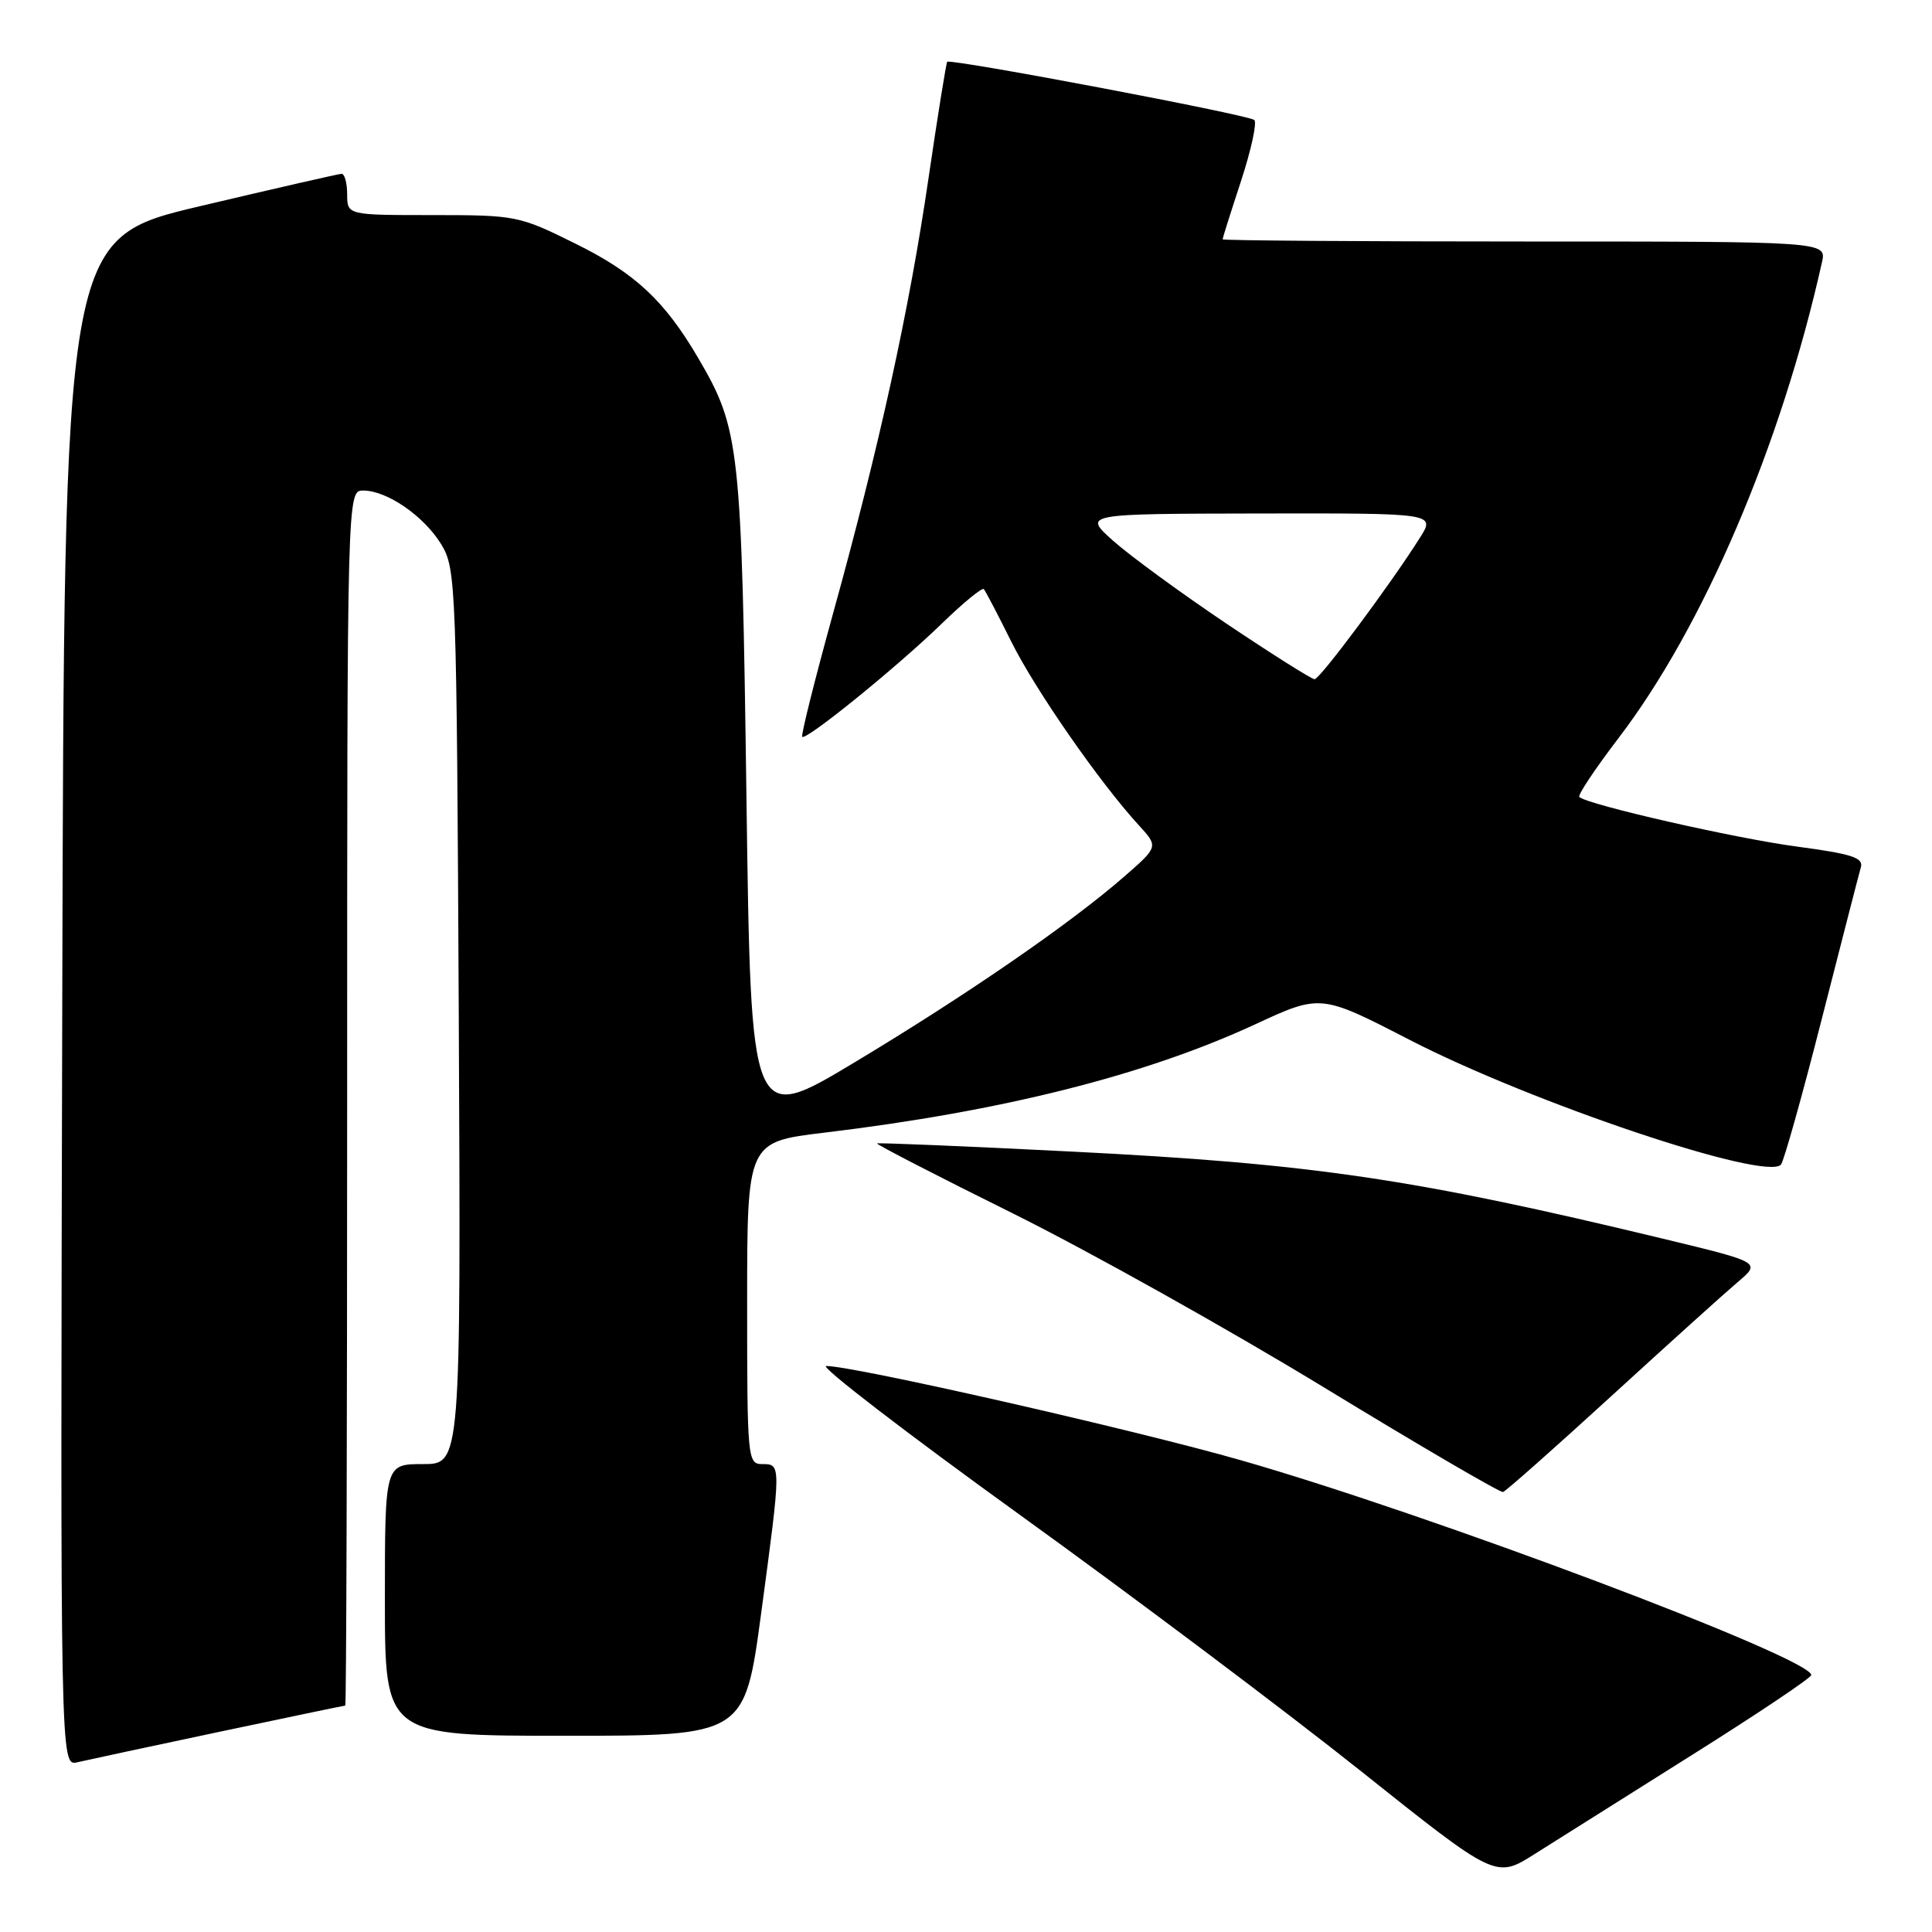<?xml version="1.0" encoding="UTF-8" standalone="no"?>
<!DOCTYPE svg PUBLIC "-//W3C//DTD SVG 1.1//EN" "http://www.w3.org/Graphics/SVG/1.1/DTD/svg11.dtd" >
<svg xmlns="http://www.w3.org/2000/svg" xmlns:xlink="http://www.w3.org/1999/xlink" version="1.1" viewBox="0 0 256 256">
 <g >
 <path fill="currentColor"
d=" M 224.25 232.51 C 232.91 227.07 240.00 222.32 240.00 221.95 C 240.00 219.68 189.60 200.70 164.50 193.51 C 150.37 189.46 113.15 181.00 109.47 181.00 C 108.55 181.00 120.10 189.88 135.14 200.73 C 150.19 211.58 170.53 226.87 180.35 234.70 C 198.20 248.93 198.20 248.93 203.35 245.67 C 206.18 243.88 215.59 237.96 224.25 232.51 Z  M 29.00 229.49 C 38.07 227.57 45.61 226.00 45.75 226.00 C 45.89 226.00 46.00 189.78 46.00 145.50 C 46.00 65.00 46.00 65.00 48.13 65.00 C 51.30 65.00 56.23 68.42 58.50 72.18 C 60.43 75.39 60.51 77.54 60.79 134.75 C 61.07 194.00 61.07 194.00 56.04 194.00 C 51.00 194.00 51.00 194.00 51.00 212.00 C 51.00 230.00 51.00 230.00 74.84 230.00 C 98.67 230.00 98.67 230.00 100.86 213.75 C 103.52 193.95 103.52 194.00 101.00 194.00 C 99.06 194.00 99.00 193.33 99.00 172.65 C 99.00 151.31 99.00 151.31 109.25 150.08 C 132.73 147.26 151.67 142.50 166.25 135.76 C 174.99 131.71 174.99 131.71 186.75 137.77 C 202.98 146.14 234.03 156.57 235.99 154.31 C 236.37 153.86 238.81 145.18 241.40 135.00 C 244.00 124.83 246.32 115.79 246.57 114.93 C 246.94 113.65 245.40 113.15 238.13 112.18 C 229.92 111.09 210.28 106.61 209.27 105.60 C 209.03 105.36 211.36 101.87 214.44 97.83 C 225.69 83.12 236.01 59.01 241.42 34.75 C 242.04 32.00 242.04 32.00 202.02 32.00 C 180.01 32.00 162.00 31.87 162.00 31.71 C 162.00 31.56 163.10 28.07 164.45 23.96 C 165.79 19.86 166.58 16.23 166.20 15.90 C 165.40 15.20 125.92 7.73 125.51 8.19 C 125.37 8.36 124.26 15.25 123.05 23.50 C 120.49 41.03 116.53 59.08 110.37 81.34 C 107.95 90.12 106.11 97.45 106.30 97.63 C 106.82 98.15 118.85 88.39 124.73 82.69 C 127.60 79.90 130.13 77.82 130.36 78.06 C 130.58 78.30 132.21 81.42 133.99 85.00 C 137.15 91.37 145.72 103.70 150.89 109.34 C 153.50 112.19 153.50 112.19 149.00 116.12 C 141.87 122.35 128.14 131.81 113.25 140.76 C 99.50 149.02 99.50 149.02 98.91 105.76 C 98.27 59.01 98.03 56.85 92.52 47.45 C 88.06 39.83 84.13 36.17 76.20 32.26 C 68.78 28.58 68.35 28.50 57.31 28.50 C 46.01 28.50 46.01 28.50 46.00 25.75 C 46.00 24.24 45.66 23.01 45.25 23.03 C 44.84 23.05 36.40 24.98 26.50 27.32 C 8.50 31.57 8.50 31.57 8.25 132.80 C 7.99 234.04 7.99 234.04 10.25 233.51 C 11.49 233.22 19.92 231.41 29.00 229.49 Z  M 213.50 185.00 C 221.02 178.12 228.56 171.32 230.26 169.88 C 233.35 167.27 233.35 167.27 220.42 164.15 C 187.27 156.16 173.99 154.20 142.00 152.59 C 127.97 151.88 116.37 151.40 116.22 151.51 C 116.07 151.63 124.17 155.81 134.22 160.79 C 144.27 165.78 162.85 176.17 175.50 183.88 C 188.15 191.59 198.80 197.81 199.16 197.70 C 199.53 197.59 205.98 191.88 213.50 185.00 Z  M 162.49 82.62 C 156.45 78.56 149.70 73.62 147.50 71.66 C 143.50 68.08 143.50 68.08 166.85 68.04 C 190.20 68.00 190.20 68.00 188.15 71.25 C 184.23 77.46 174.89 90.00 174.19 90.00 C 173.80 90.00 168.54 86.68 162.49 82.62 Z "/>
</g>
</svg>